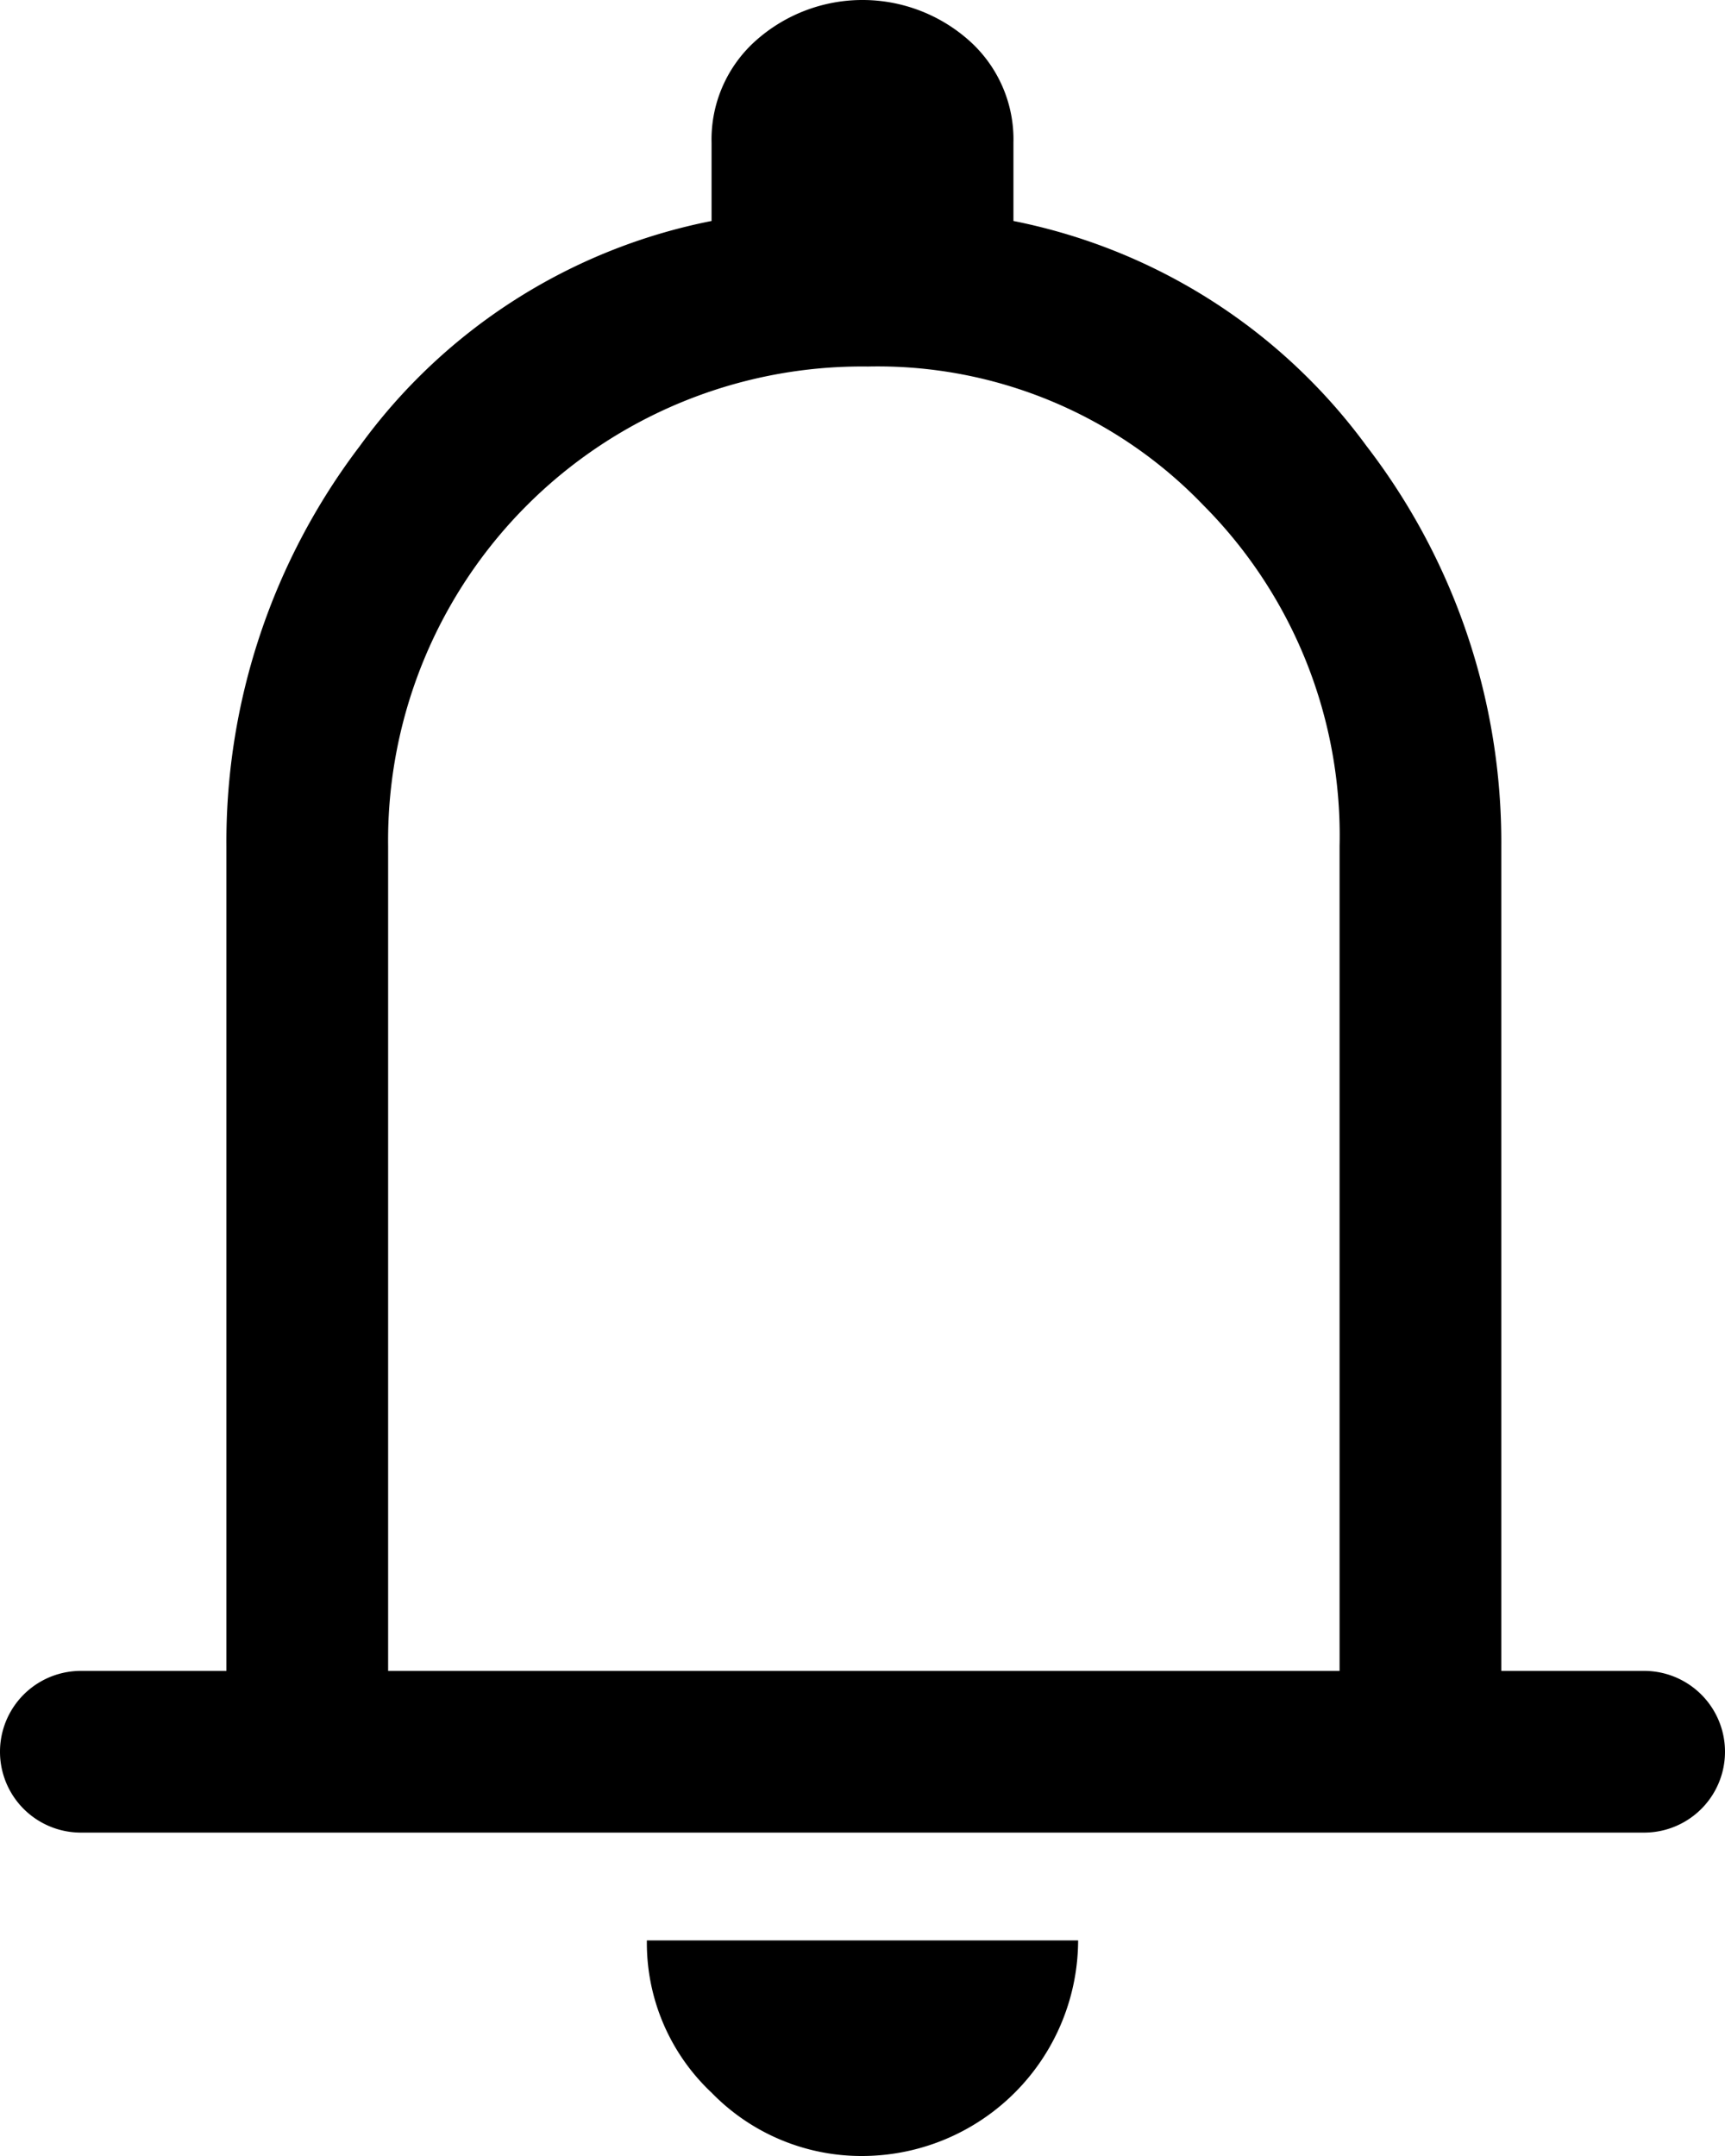 <svg xmlns="http://www.w3.org/2000/svg" width="32" height="40" viewBox="0 0 32 40">
  <path id="notifications_FILL0_wght400_GRAD0_opsz48" d="M9.5,38a1.5,1.5,0,1,1,0-3h2.7V19.7a12.136,12.136,0,0,1,2.475-7.425A10.594,10.594,0,0,1,21.2,8.1V6.65a2.456,2.456,0,0,1,.825-1.9,2.975,2.975,0,0,1,3.95,0,2.456,2.456,0,0,1,.825,1.9V8.1a10.7,10.7,0,0,1,6.55,4.175,12.056,12.056,0,0,1,2.5,7.425V35H38.5a1.5,1.5,0,1,1,0,3ZM24,23.25ZM24,44a3.877,3.877,0,0,1-2.8-1.175A3.812,3.812,0,0,1,20,40h8a4.012,4.012,0,0,1-4,4Zm-8.8-9H32.85V19.7a8.686,8.686,0,0,0-2.525-6.325A8.375,8.375,0,0,0,24.1,10.8a8.794,8.794,0,0,0-8.9,8.9Z" transform="translate(-8 -4)"/>
</svg>
